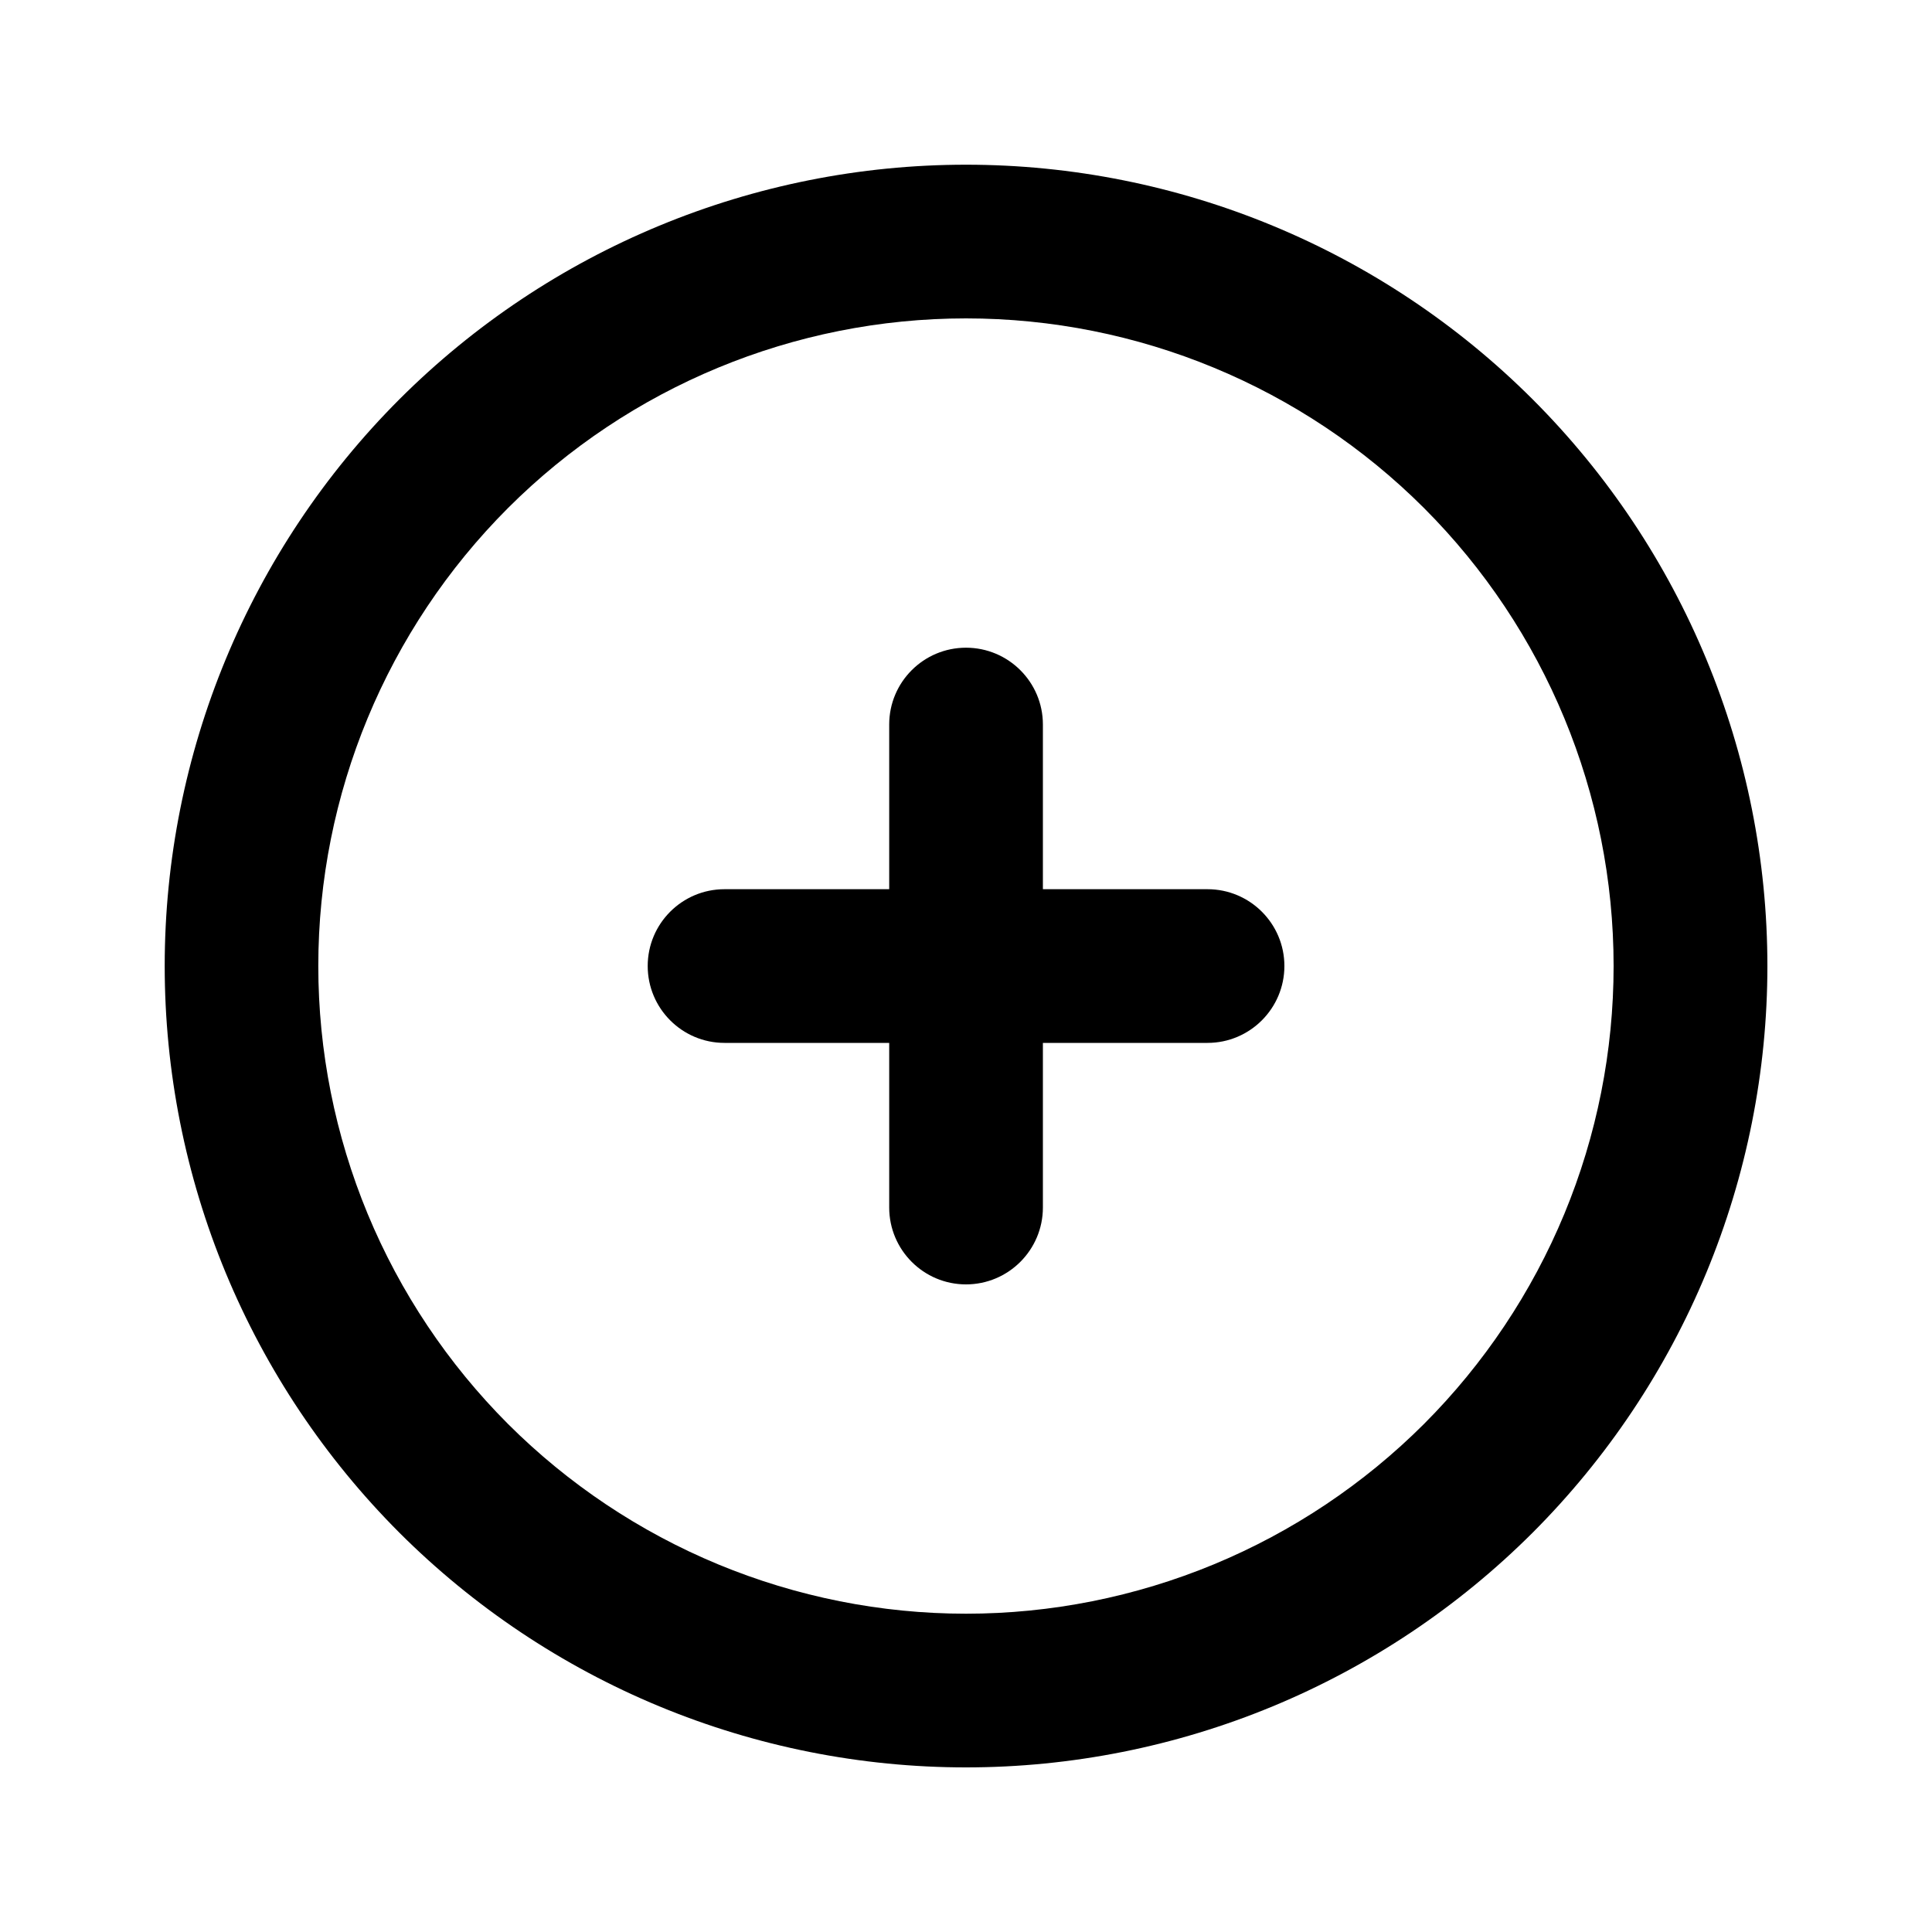 <svg width="20" height="20" viewBox="0 0 20 20" fill="none" xmlns="http://www.w3.org/2000/svg">
<path fill-rule="evenodd" clip-rule="evenodd" d="M15.866 4.134C14.31 2.579 12.2 1.705 10 1.705C7.8 1.705 5.69 2.579 4.134 4.134C2.579 5.69 1.705 7.8 1.705 10C1.705 11.089 1.919 12.168 2.336 13.175C2.753 14.181 3.364 15.095 4.134 15.866C4.905 16.636 5.819 17.247 6.825 17.664C7.832 18.081 8.911 18.296 10 18.296C11.089 18.296 12.168 18.081 13.175 17.664C14.181 17.247 15.095 16.636 15.866 15.866C16.636 15.095 17.247 14.181 17.664 13.175C18.081 12.168 18.296 11.089 18.296 10C18.296 7.8 17.422 5.69 15.866 4.134ZM10 3.296C11.778 3.296 13.483 4.002 14.741 5.259C15.998 6.517 16.704 8.222 16.704 10C16.704 10.88 16.531 11.752 16.194 12.566C15.857 13.379 15.363 14.118 14.741 14.741C14.118 15.363 13.379 15.857 12.566 16.194C11.752 16.531 10.88 16.705 10 16.705C9.12 16.705 8.248 16.531 7.434 16.194C6.621 15.857 5.882 15.363 5.259 14.741C4.637 14.118 4.143 13.379 3.806 12.566C3.469 11.752 3.295 10.88 3.295 10C3.295 8.222 4.002 6.517 5.259 5.259C6.517 4.002 8.222 3.296 10 3.296Z" fill="black"/>
<path fill-rule="evenodd" clip-rule="evenodd" d="M13.296 10C13.296 9.561 12.939 9.205 12.5 9.205H7.5C7.061 9.205 6.705 9.561 6.705 10C6.705 10.439 7.061 10.796 7.5 10.796H12.5C12.939 10.796 13.296 10.439 13.296 10Z" fill="black"/>
<path fill-rule="evenodd" clip-rule="evenodd" d="M10 6.705C9.561 6.705 9.205 7.061 9.205 7.5V12.5C9.205 12.939 9.561 13.296 10 13.296C10.439 13.296 10.796 12.939 10.796 12.5V7.5C10.796 7.061 10.439 6.705 10 6.705Z" fill="black"/>
</svg>
